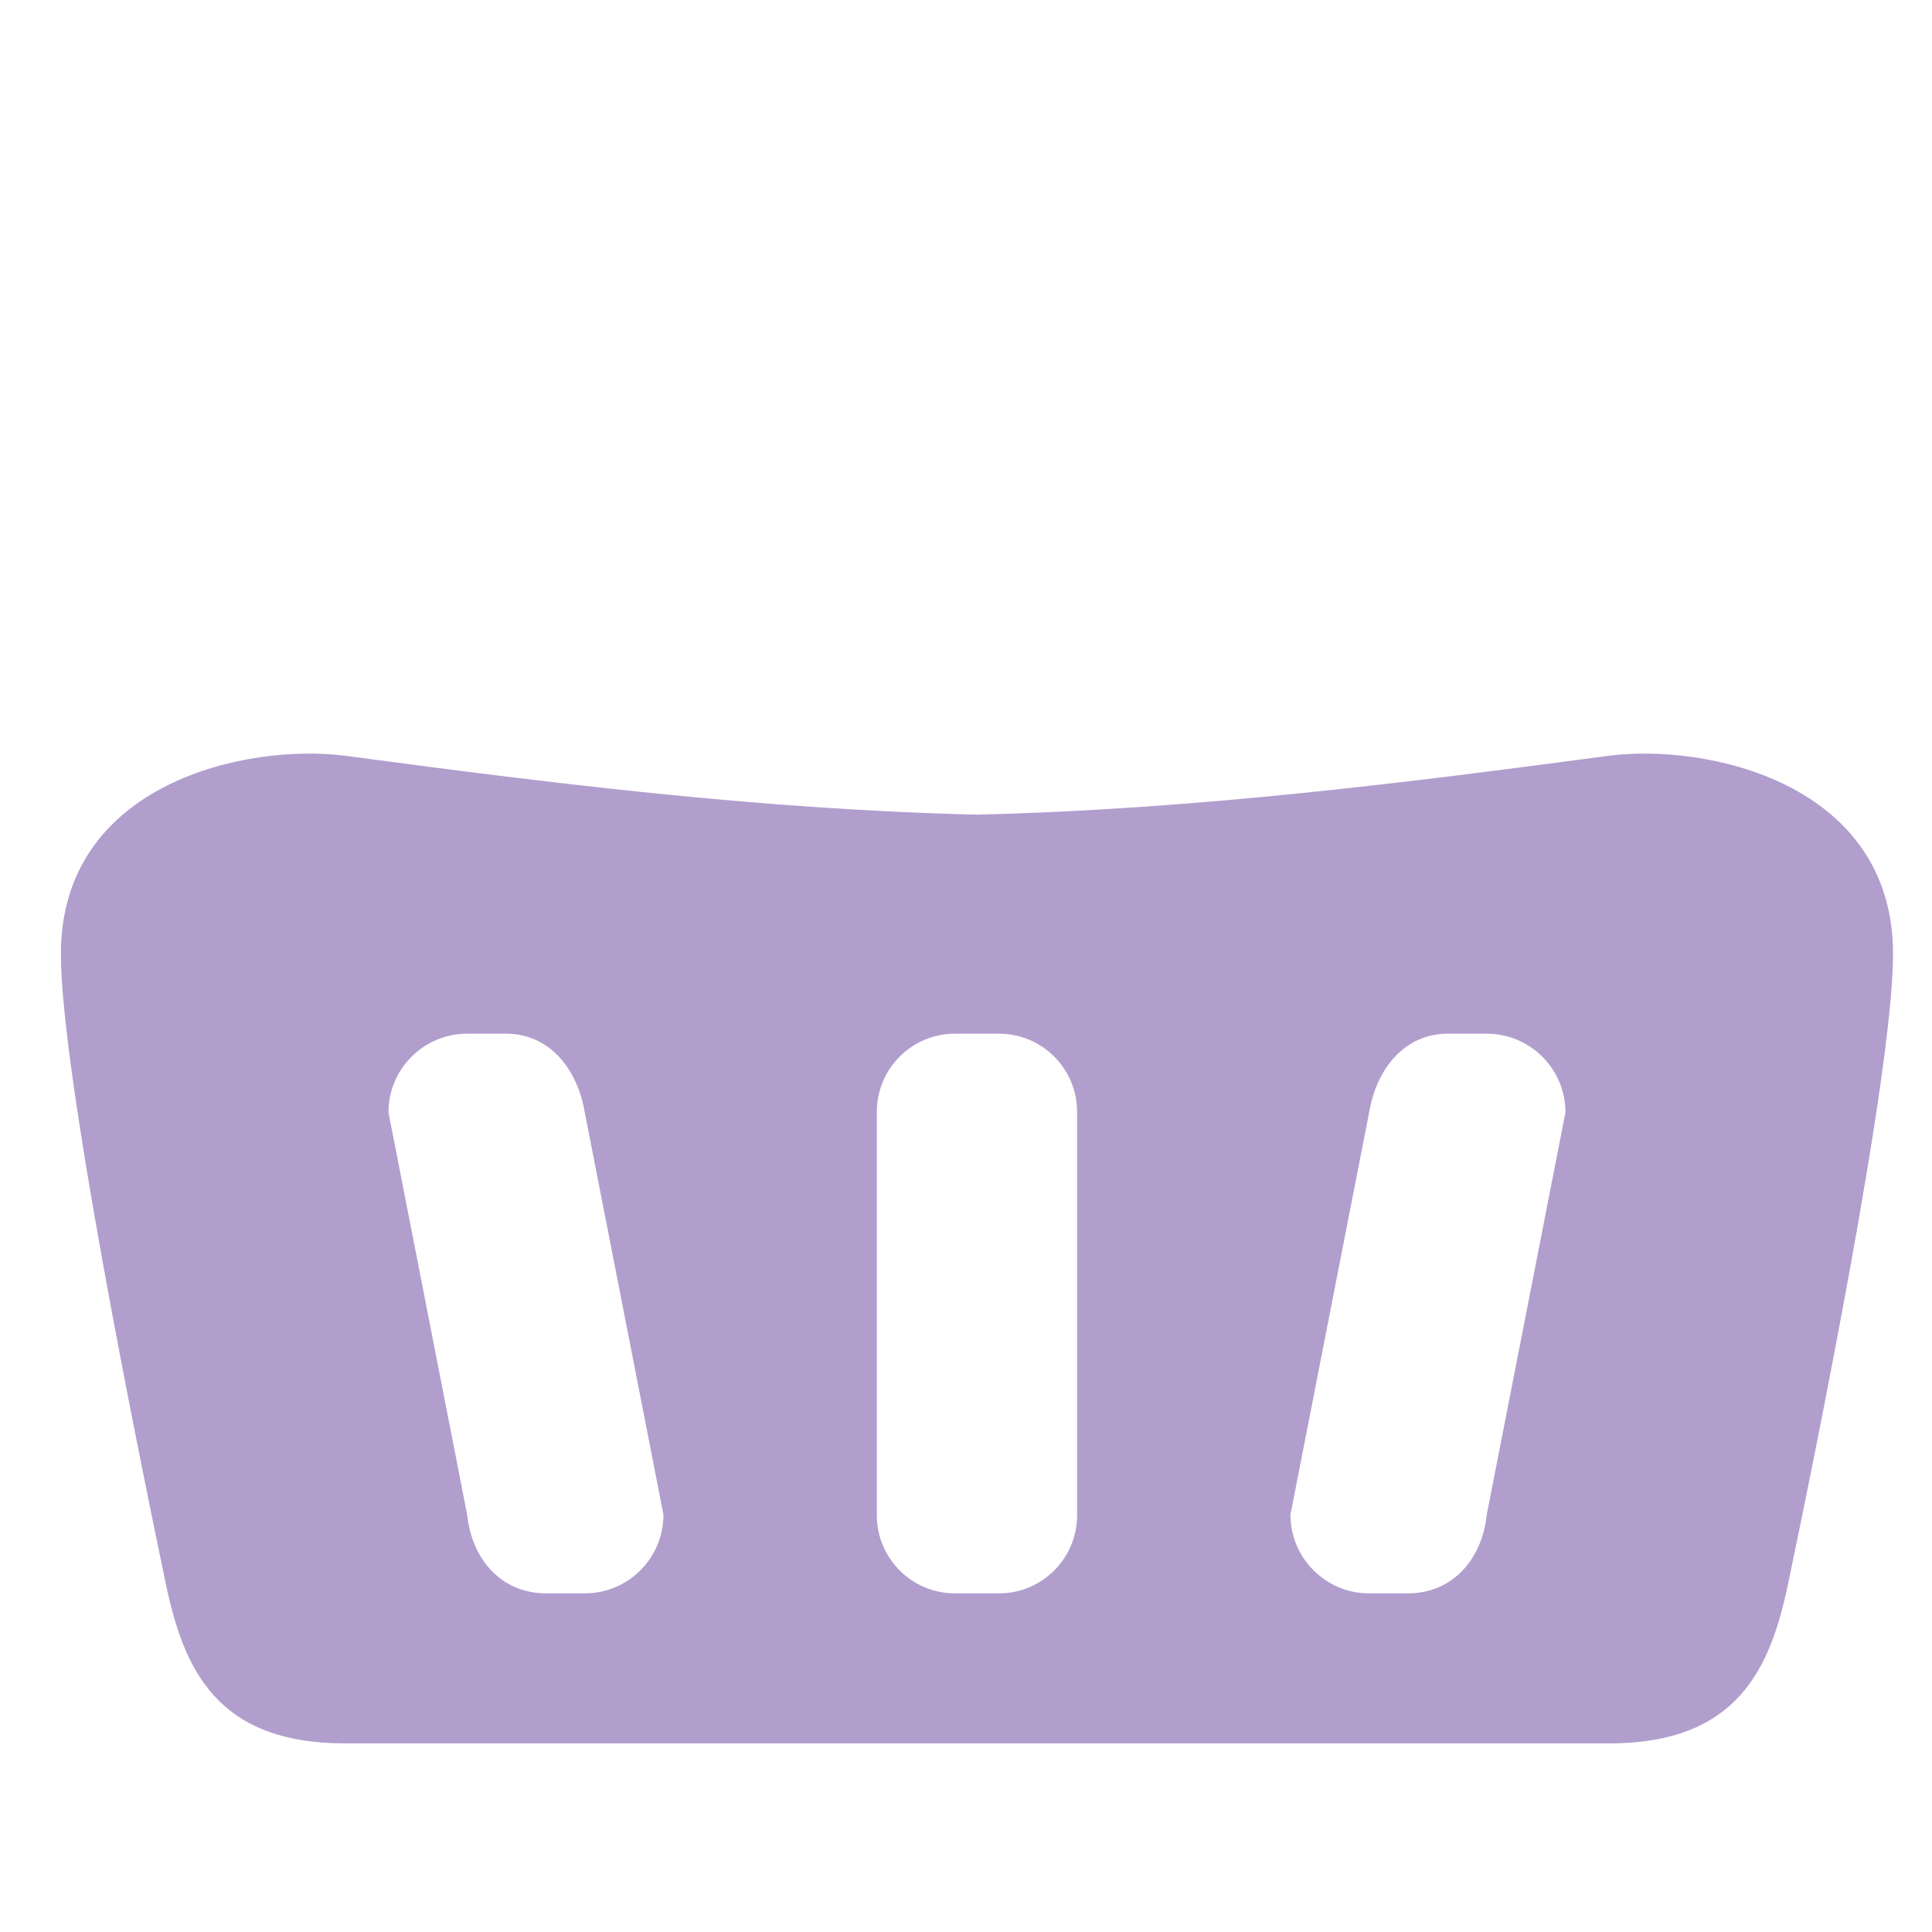 <?xml version="1.0" encoding="UTF-8" standalone="no"?>
<!DOCTYPE svg PUBLIC "-//W3C//DTD SVG 1.1//EN" "http://www.w3.org/Graphics/SVG/1.1/DTD/svg11.dtd">
<svg width="100%" height="100%" viewBox="0 0 350 350" version="1.1" xmlns="http://www.w3.org/2000/svg" xmlns:xlink="http://www.w3.org/1999/xlink" xml:space="preserve" xmlns:serif="http://www.serif.com/" style="fill-rule:evenodd;clip-rule:evenodd;stroke-linejoin:round;stroke-miterlimit:2;">
    <g transform="matrix(4.292,0,0,4.292,-408.158,-757.343)">
        <path d="M109.656,250.041C104.219,250.041 102.844,246.874 102.095,243.298C100.952,237.837 97.667,221.719 97.667,216.722C97.667,209.491 105.551,207.806 109.71,208.36C117.966,209.46 127.005,210.617 136.333,210.839C145.662,210.617 154.701,209.46 162.957,208.36C167.115,207.806 175,209.491 175,216.722C175,221.719 171.714,237.837 170.571,243.298C169.823,246.874 168.448,250.041 163.011,250.041L109.656,250.041ZM140.56,223.382C140.56,221.562 139.082,220.085 137.263,220.085L135.404,220.085C133.584,220.085 132.107,221.562 132.107,223.382L132.107,240.412C132.107,242.231 133.584,243.708 135.404,243.708L137.263,243.708C139.082,243.708 140.56,242.231 140.56,240.412L140.56,223.382ZM152.887,223.407C153.194,221.574 154.375,220.085 156.208,220.085L157.851,220.085C159.684,220.085 161.173,221.574 161.173,223.407L157.851,240.387C157.646,242.322 156.363,243.708 154.53,243.708L152.887,243.708C151.054,243.708 149.565,242.22 149.565,240.387L152.887,223.407ZM119.78,223.407C119.473,221.574 118.291,220.085 116.458,220.085L114.815,220.085C112.982,220.085 111.494,221.574 111.494,223.407L114.815,240.387C115.02,242.322 116.304,243.708 118.137,243.708L119.78,243.708C121.613,243.708 123.101,242.22 123.101,240.387L119.78,223.407Z" style="fill:rgb(177,158,205);"/>
    </g>
</svg>
